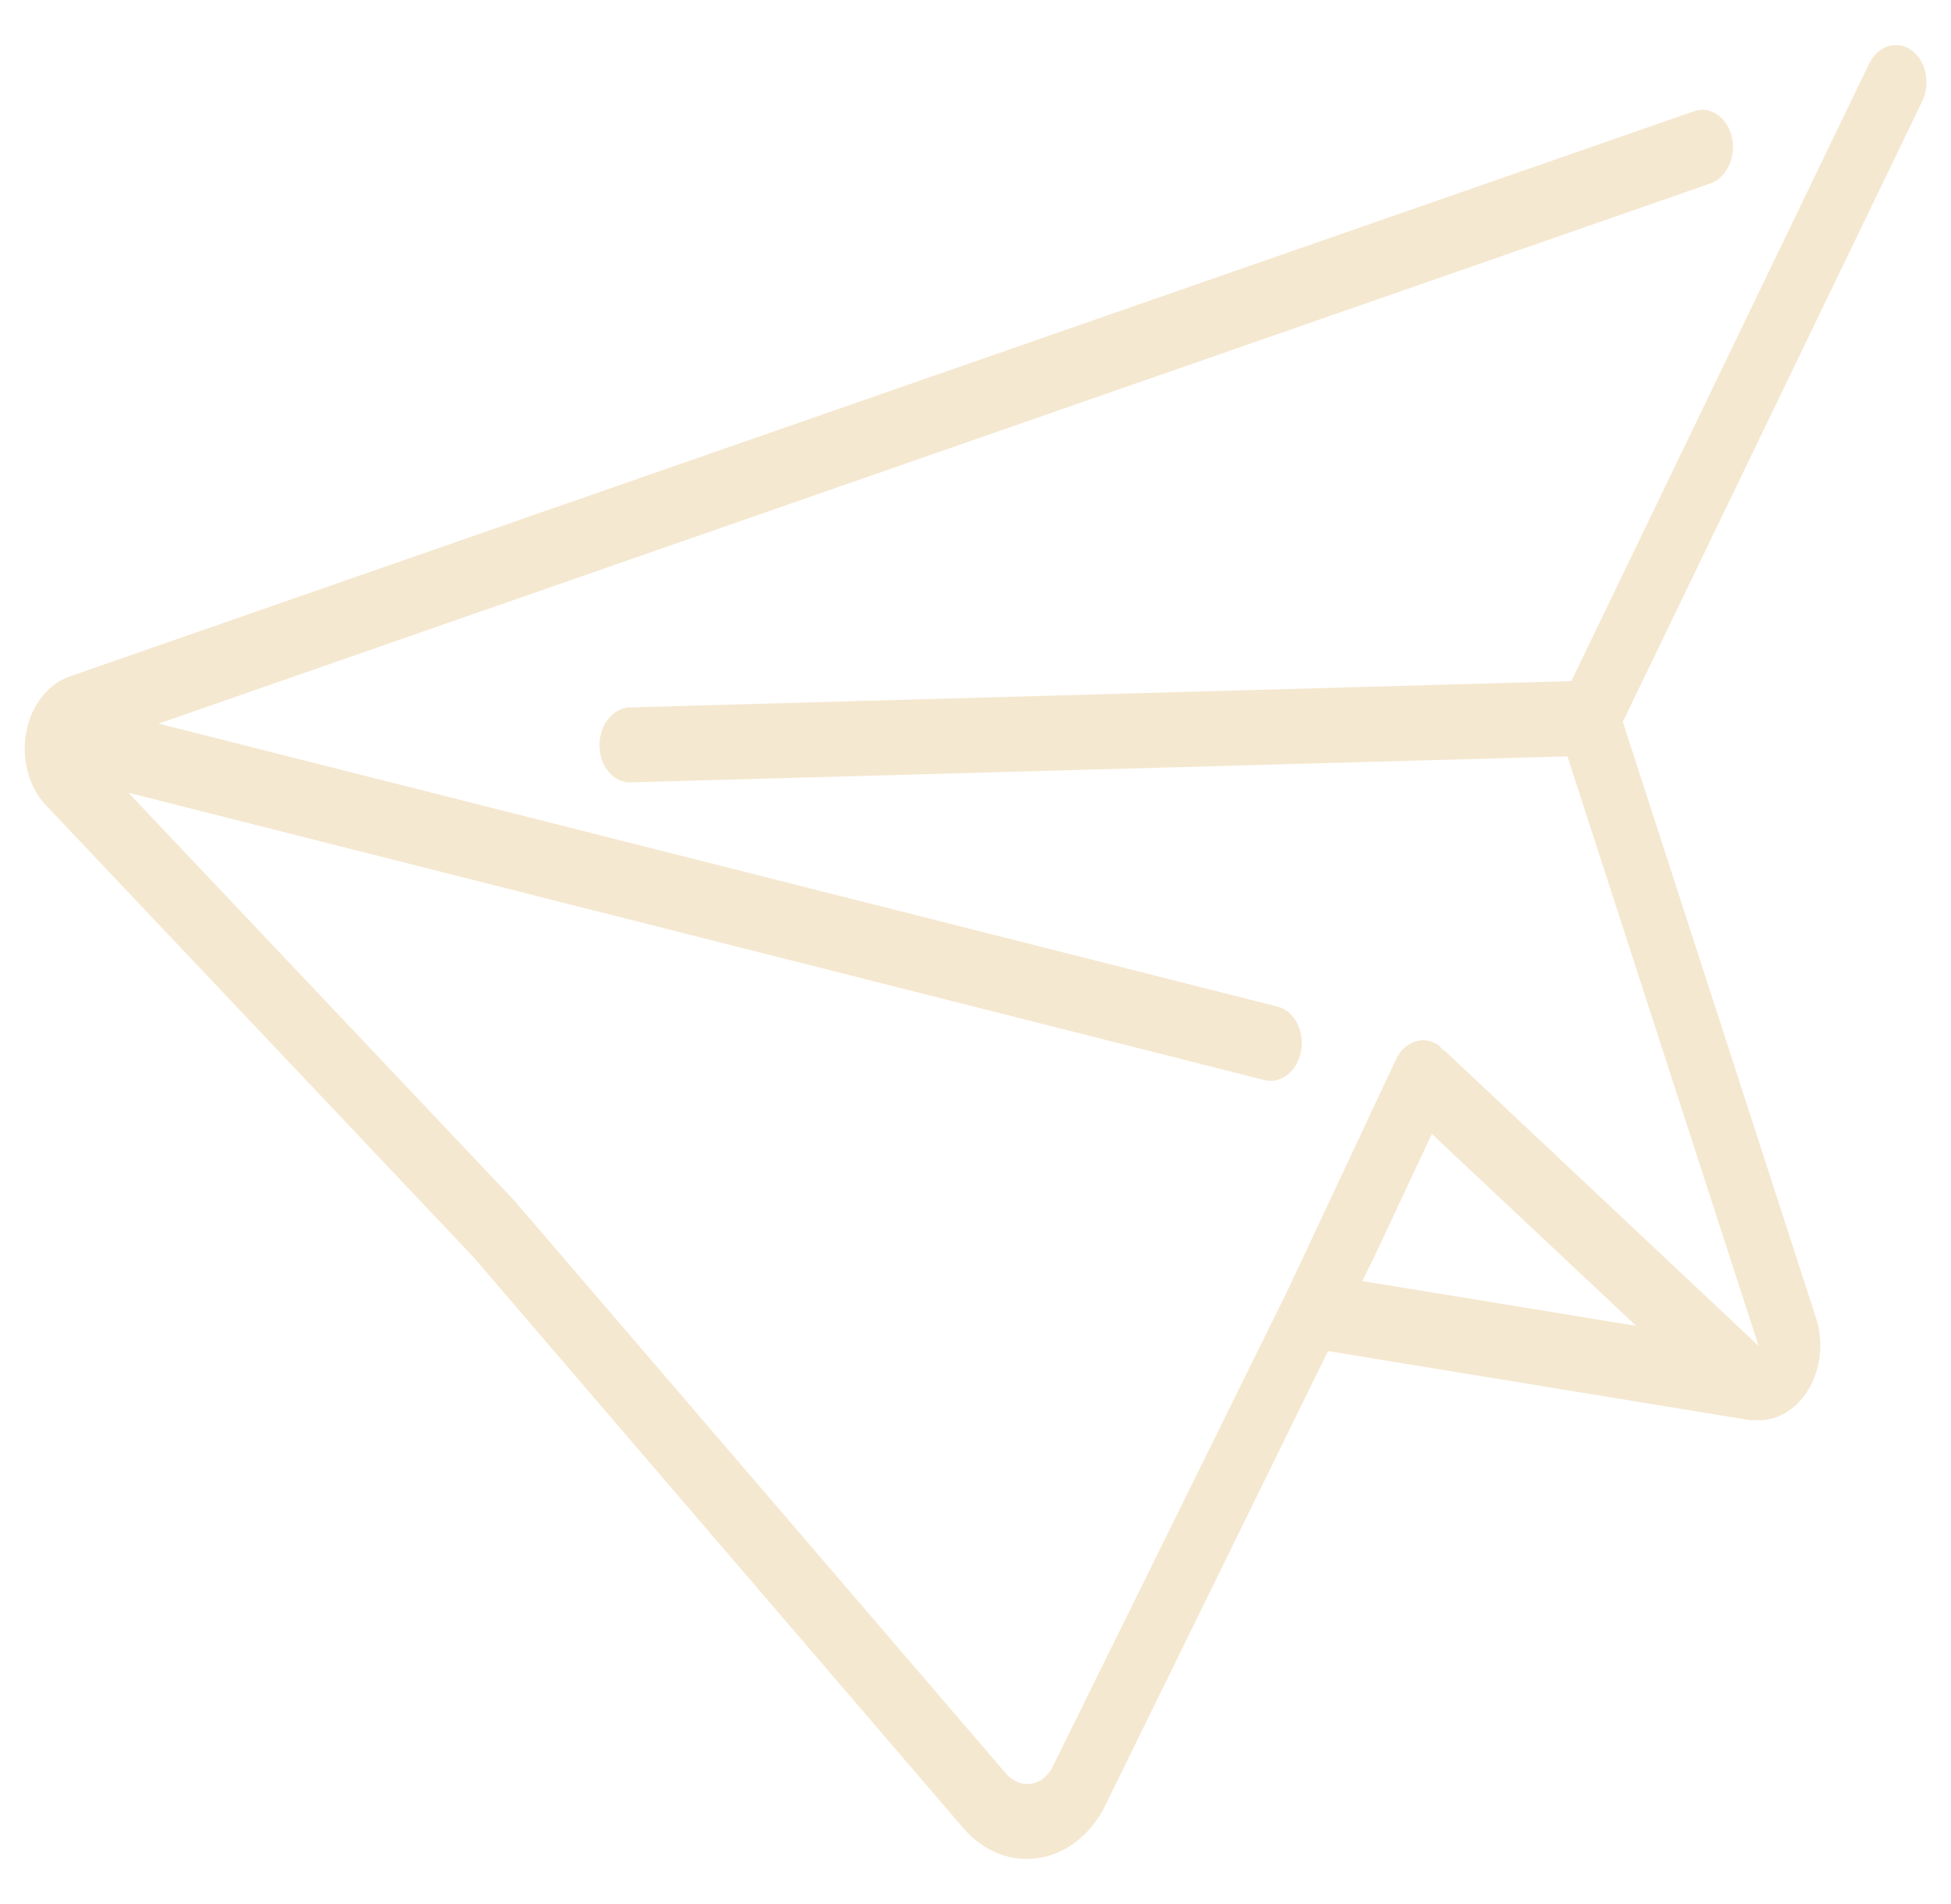 <svg width="42" height="41" viewBox="0 0 42 41" fill="none" xmlns="http://www.w3.org/2000/svg">
<path d="M0.565 15.763C0.672 15.188 1.029 14.728 1.495 14.565L36.465 2.396C36.819 2.274 37.185 2.522 37.282 2.951C37.38 3.38 37.172 3.828 36.818 3.951L3.414 15.579L27.501 21.671C27.86 21.762 28.087 22.19 28.009 22.627C27.93 23.064 27.576 23.344 27.218 23.253L2.766 17.068L11.081 25.858L21.658 38.185C21.806 38.358 22.012 38.438 22.216 38.4C22.411 38.363 22.581 38.217 22.676 38.005L27.706 27.808L30.052 22.809C30.234 22.42 30.64 22.281 30.959 22.499C30.998 22.531 31.034 22.569 31.066 22.612L31.078 22.6L37.857 28.975L33.743 16.285L13.617 16.842C13.371 16.867 13.135 16.723 13.005 16.47C12.875 16.216 12.872 15.894 12.997 15.634C13.122 15.374 13.355 15.218 13.601 15.229L33.827 14.664L40.238 1.369C40.426 0.986 40.831 0.856 41.145 1.078C41.46 1.3 41.565 1.79 41.382 2.177L34.935 15.541L39.097 28.382C39.311 29.047 39.135 29.807 38.667 30.246L38.654 30.257C38.396 30.492 38.077 30.604 37.758 30.571C37.731 30.575 37.704 30.576 37.677 30.576L28.588 29.088L23.825 38.806C23.529 39.446 23.006 39.885 22.411 39.993C21.8 40.11 21.183 39.876 20.739 39.36L10.183 27.055L0.994 17.342C0.622 16.955 0.457 16.348 0.565 15.763ZM35.222 28.545L30.824 24.413L29.64 26.941L29.327 27.58L35.222 28.545Z" fill="#F5E8D0"/>
</svg>
